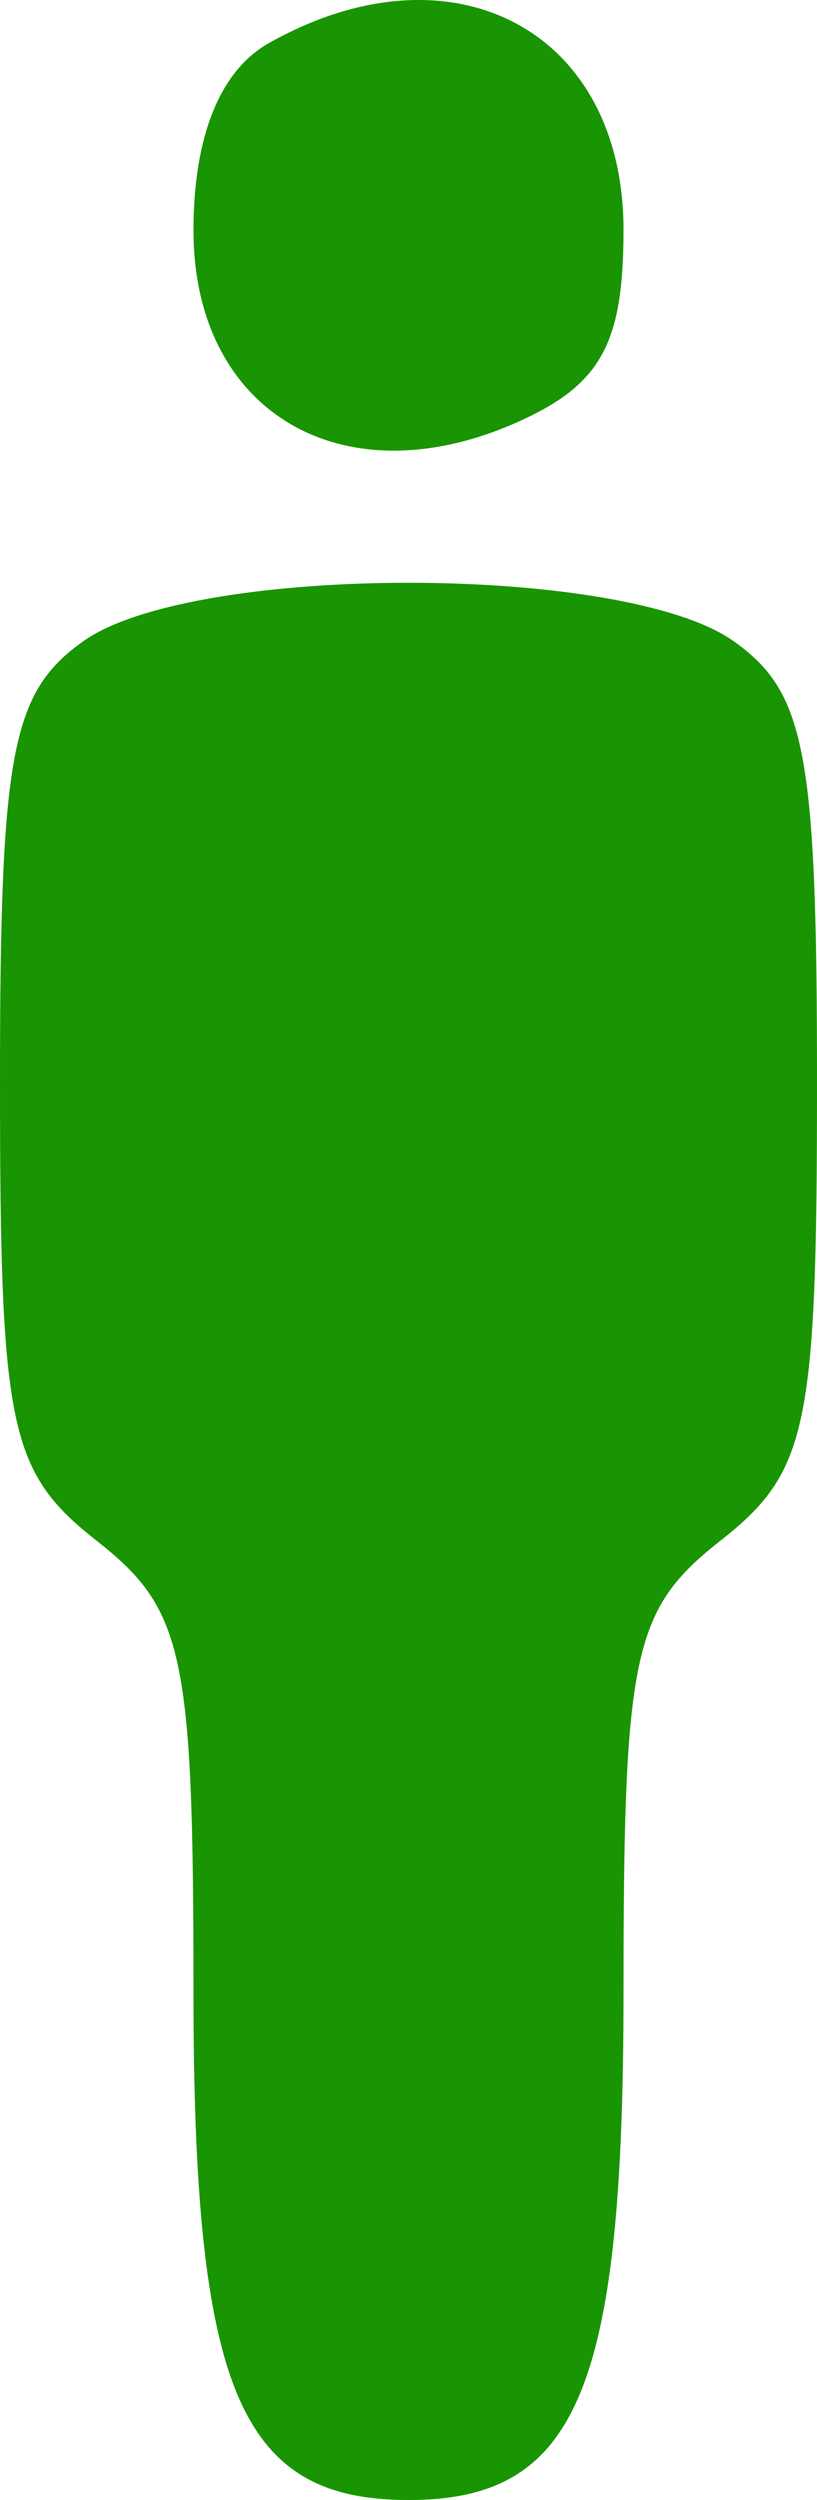 <svg width="17" height="52" viewBox="0 0 17 52" fill="none" xmlns="http://www.w3.org/2000/svg">
<path fill-rule="evenodd" clip-rule="evenodd" d="M5.592 0.898C4.577 1.472 4.026 2.841 4.026 4.793C4.026 8.559 7.107 10.395 10.737 8.793C12.5 8.014 12.974 7.165 12.974 4.781C12.974 0.624 9.404 -1.253 5.592 0.898ZM1.737 13.335C0.236 14.398 0 15.646 0 22.516C0 29.715 0.191 30.617 2.013 32.049C3.831 33.478 4.026 34.389 4.026 41.453C4.026 49.719 4.994 52 8.5 52C12.007 52 12.974 49.719 12.974 41.453C12.974 34.389 13.169 33.478 14.987 32.049C16.809 30.617 17 29.715 17 22.516C17 15.646 16.764 14.398 15.263 13.335C12.981 11.717 4.019 11.717 1.737 13.335Z" fill="#199402"/>
</svg>
